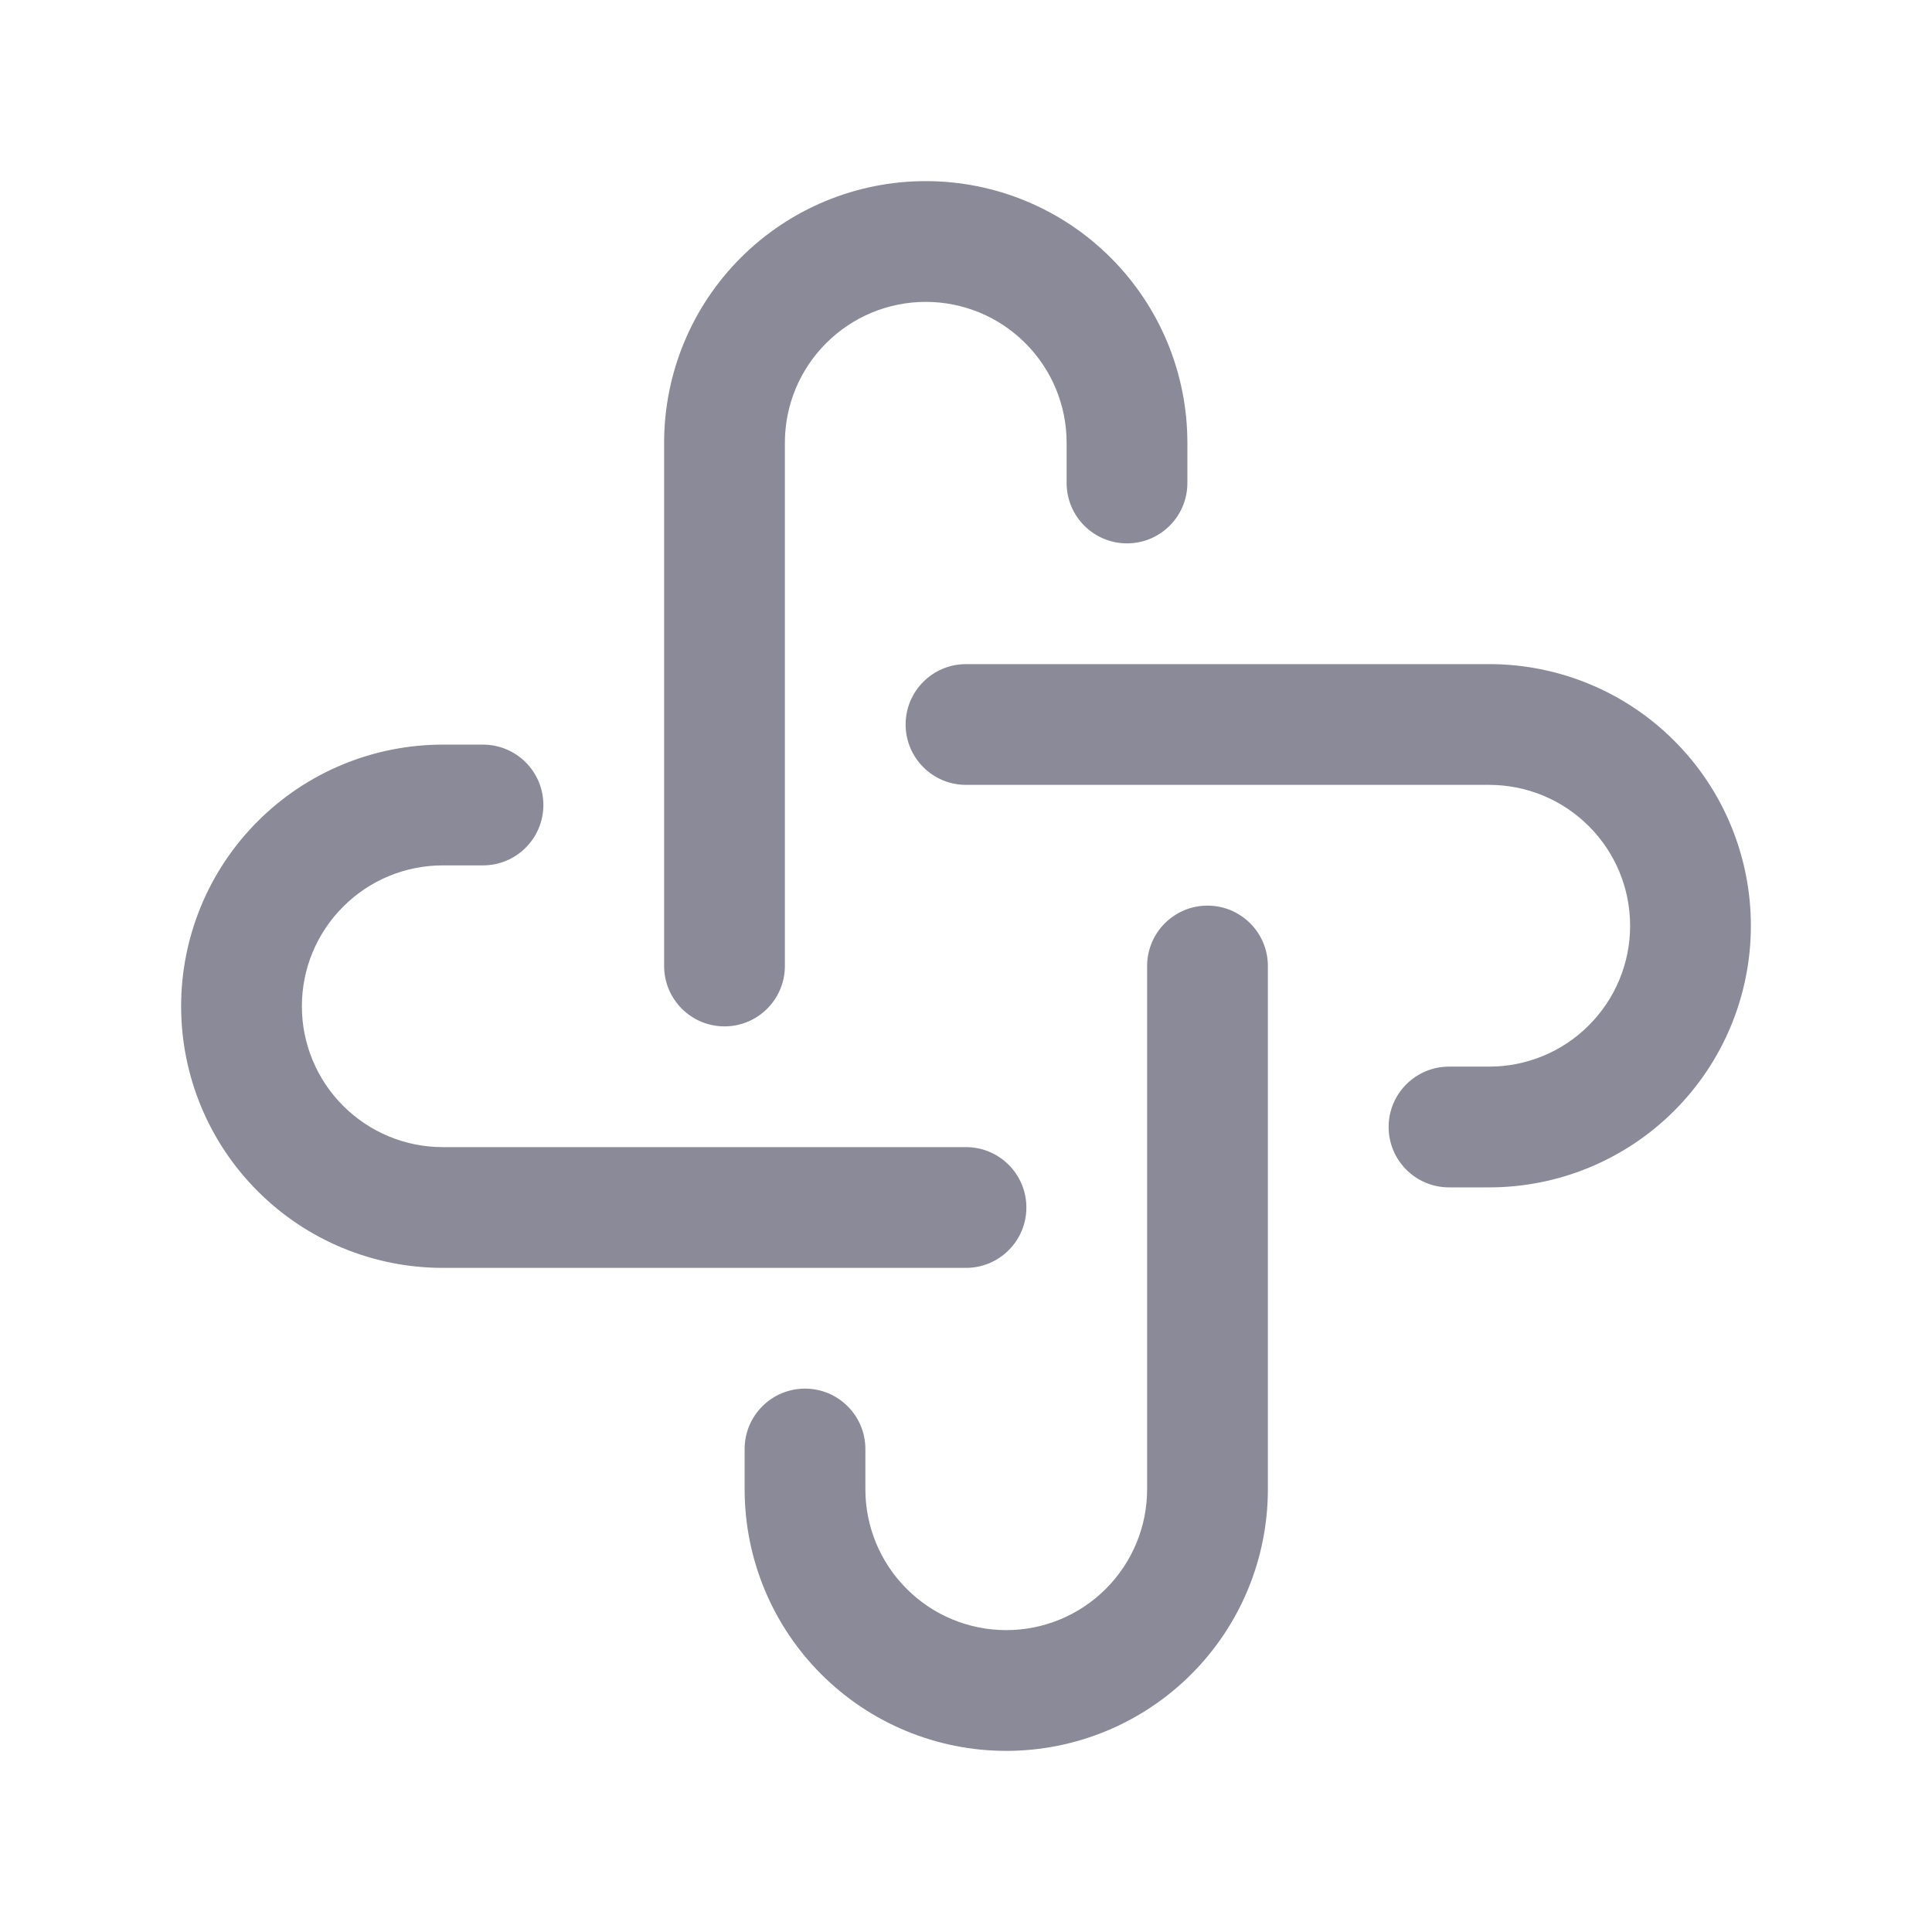 <svg width="24" height="24" viewBox="0 0 24 24" fill="none" xmlns="http://www.w3.org/2000/svg">
  <path fill-rule="evenodd" clip-rule="evenodd"
        d="M11.5 3.75C11.036 3.75 10.591 3.934 10.263 4.263C9.934 4.591 9.75 5.036 9.75 5.5V12C9.75 12.414 9.414 12.75 9 12.75C8.586 12.75 8.25 12.414 8.25 12V5.5C8.25 4.638 8.592 3.811 9.202 3.202C9.811 2.592 10.638 2.25 11.5 2.25C12.362 2.25 13.189 2.592 13.798 3.202C14.408 3.811 14.75 4.638 14.75 5.5V6C14.75 6.414 14.414 6.75 14 6.75C13.586 6.75 13.25 6.414 13.25 6V5.5C13.25 5.036 13.066 4.591 12.737 4.263C12.409 3.934 11.964 3.75 11.5 3.75ZM11.25 9C11.25 8.586 11.586 8.25 12 8.25H18.5C19.362 8.25 20.189 8.592 20.798 9.202C21.408 9.811 21.75 10.638 21.75 11.5C21.75 12.362 21.408 13.189 20.798 13.798C20.189 14.408 19.362 14.75 18.5 14.75H18C17.586 14.75 17.25 14.414 17.25 14C17.25 13.586 17.586 13.25 18 13.25H18.5C18.964 13.25 19.409 13.066 19.737 12.737C20.066 12.409 20.25 11.964 20.25 11.5C20.25 11.036 20.066 10.591 19.737 10.263C19.409 9.934 18.964 9.75 18.5 9.75H12C11.586 9.75 11.25 9.414 11.25 9ZM5.5 10.75C5.036 10.75 4.591 10.934 4.263 11.263C3.934 11.591 3.75 12.036 3.75 12.5C3.75 12.964 3.934 13.409 4.263 13.737C4.591 14.066 5.036 14.25 5.5 14.25H12C12.414 14.25 12.75 14.586 12.75 15C12.75 15.414 12.414 15.75 12 15.75H5.5C4.638 15.75 3.811 15.408 3.202 14.798C2.592 14.189 2.25 13.362 2.25 12.5C2.25 11.638 2.592 10.811 3.202 10.202C3.811 9.592 4.638 9.25 5.5 9.25H6C6.414 9.25 6.75 9.586 6.75 10C6.75 10.414 6.414 10.75 6 10.75H5.5ZM15 11.25C15.414 11.25 15.75 11.586 15.75 12V18.5C15.75 19.362 15.408 20.189 14.798 20.798C14.189 21.408 13.362 21.75 12.5 21.75C11.638 21.75 10.811 21.408 10.202 20.798C9.592 20.189 9.25 19.362 9.25 18.5V18C9.25 17.586 9.586 17.25 10 17.25C10.414 17.25 10.75 17.586 10.75 18V18.5C10.75 18.964 10.934 19.409 11.263 19.737C11.591 20.066 12.036 20.25 12.5 20.25C12.964 20.25 13.409 20.066 13.737 19.737C14.066 19.409 14.25 18.964 14.25 18.5V12C14.25 11.586 14.586 11.25 15 11.25Z"
        fill="#8A8A98"/>
</svg>
